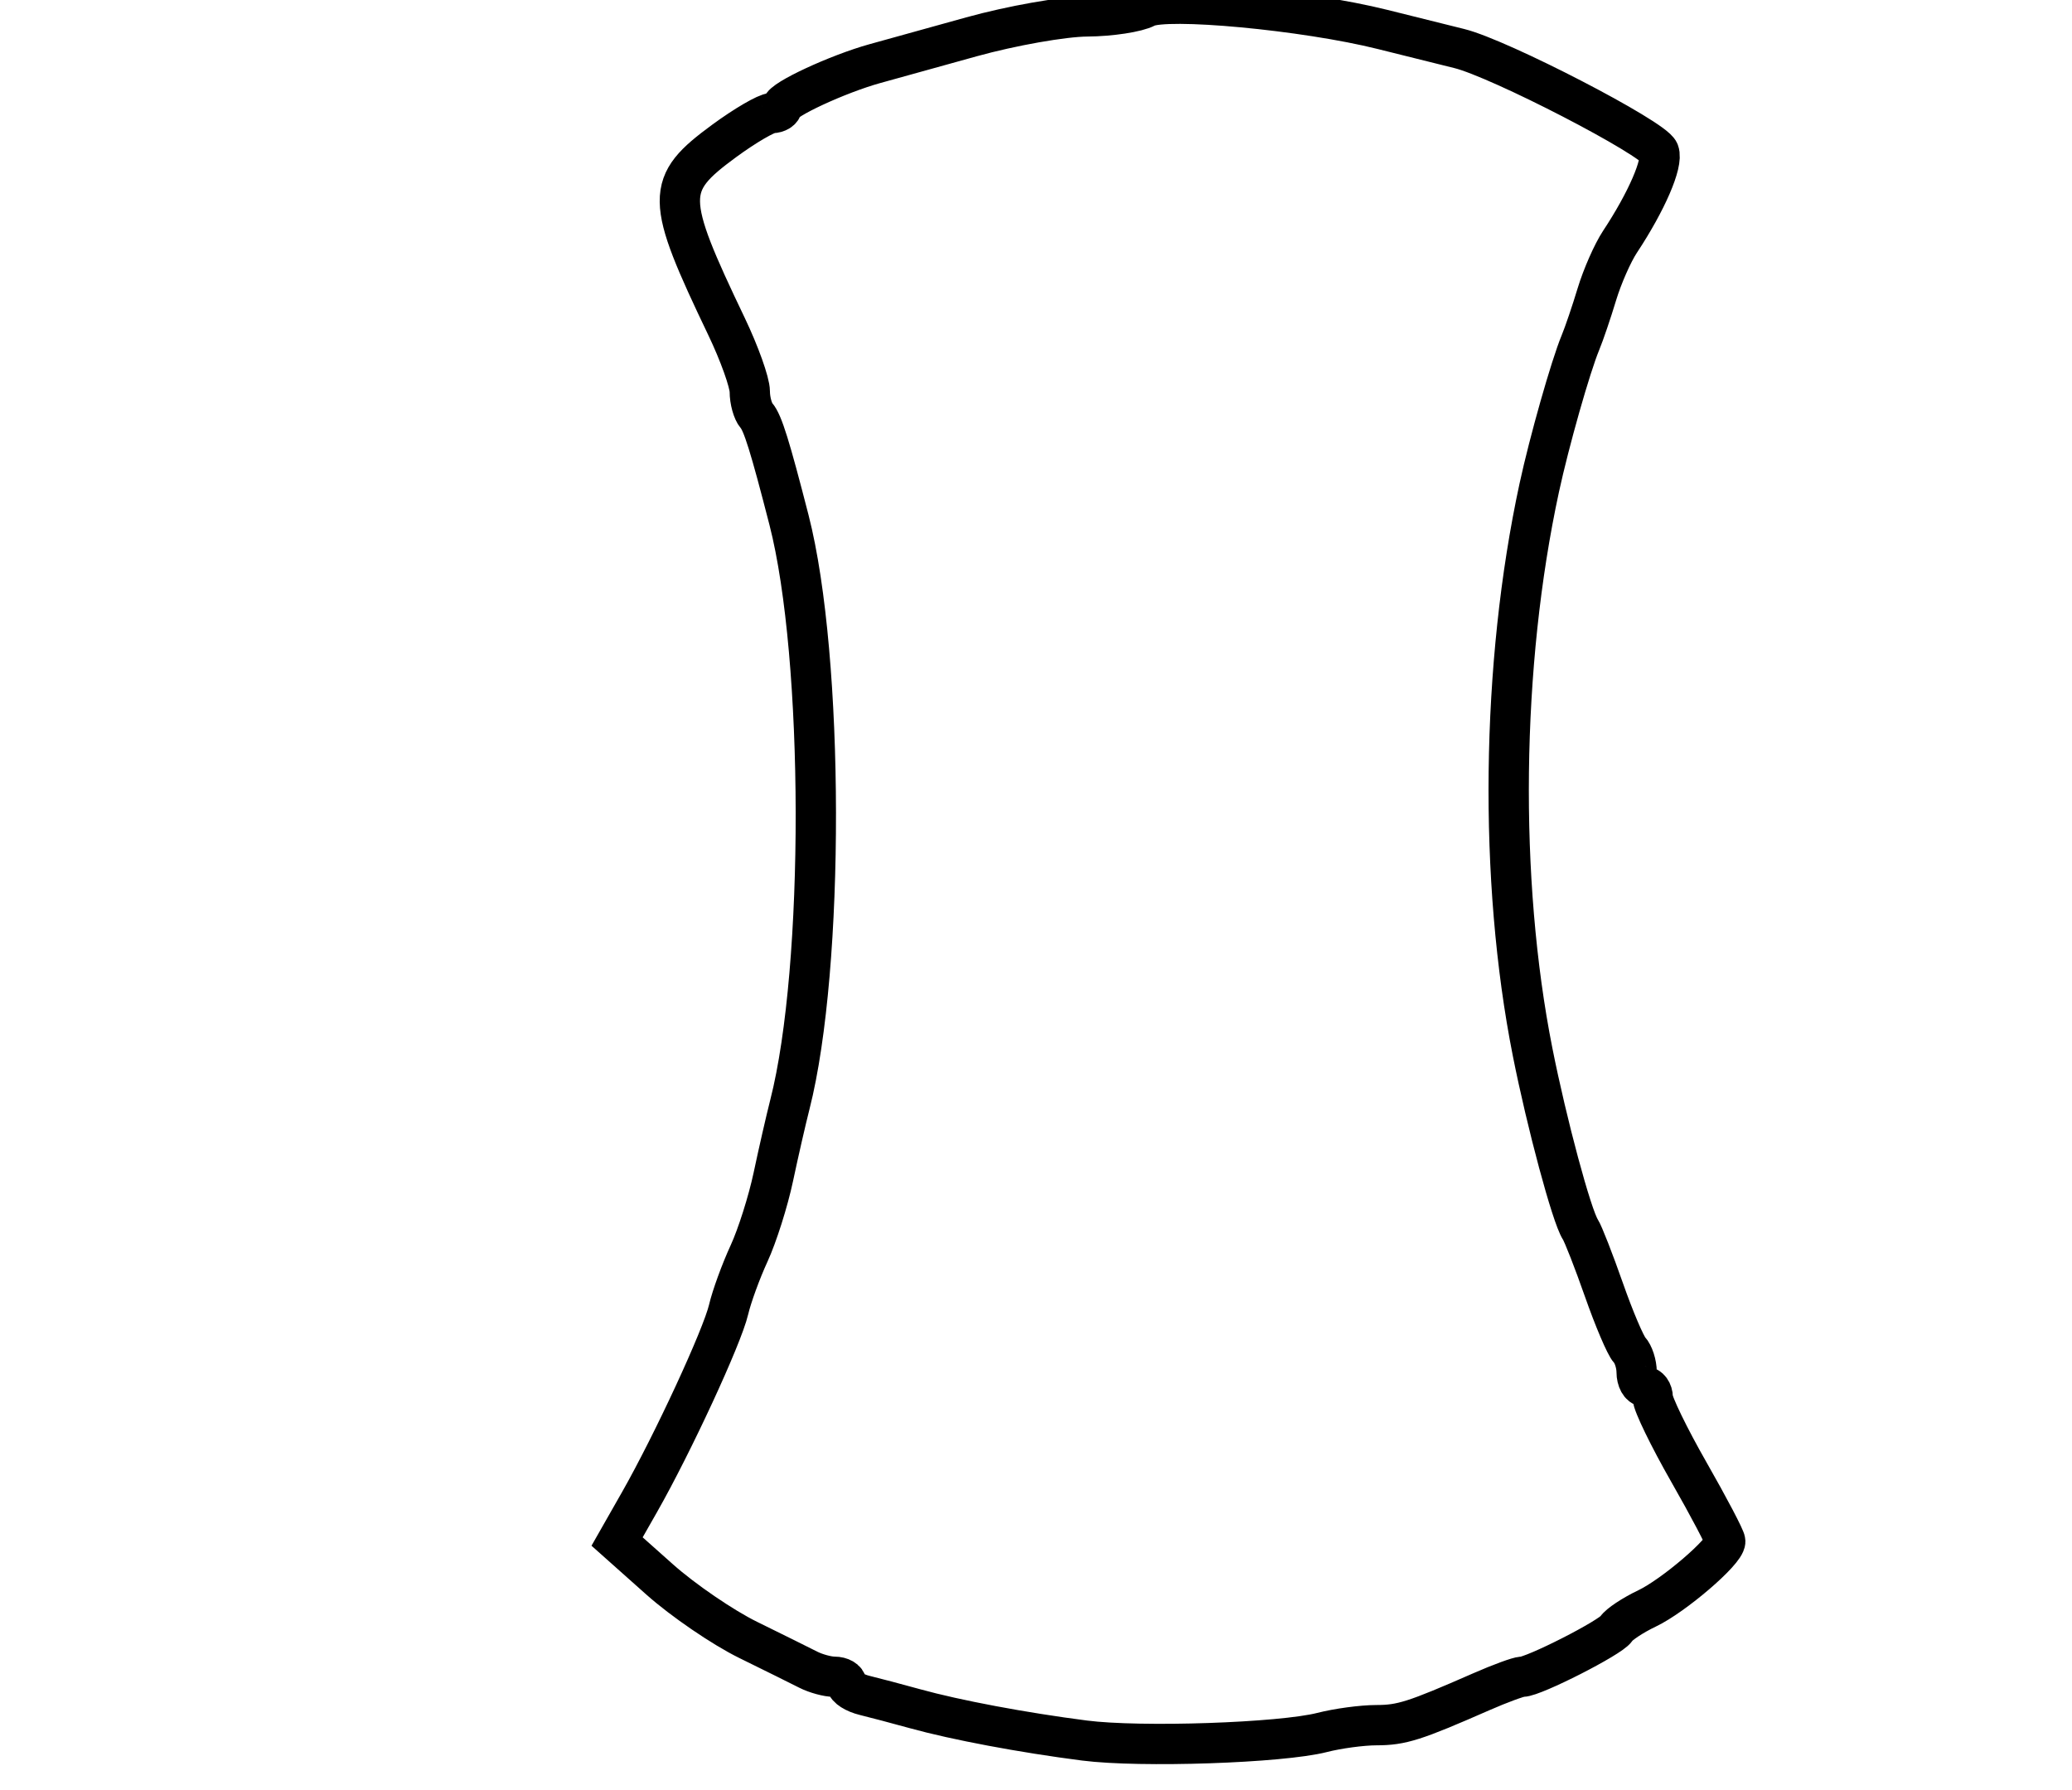 <?xml version="1.0" encoding="utf-8" ?>
<svg xmlns="http://www.w3.org/2000/svg" xmlns:ev="http://www.w3.org/2001/xml-events" xmlns:xlink="http://www.w3.org/1999/xlink" baseProfile="full" height="222" version="1.1" width="257">
  <defs/>
  <path d="M 134.5,215.911 C 126.84,214.925 118.597,213.377 113.5,211.967 C 111.3,211.359 108.487,210.615 107.25,210.314 C 106.013,210.013 105,209.369 105,208.883 C 105,208.398 104.319,208 103.486,208 C 102.654,208 101.191,207.602 100.236,207.115 C 99.281,206.628 95.933,204.968 92.795,203.427 C 89.657,201.886 84.716,198.51 81.815,195.925 L 76.54,191.225 L 79.307,186.363 C 83.433,179.113 89.584,165.823 90.371,162.458 C 90.751,160.831 91.893,157.7 92.907,155.5 C 93.922,153.3 95.276,149.025 95.918,146 C 96.559,142.975 97.485,138.925 97.976,137 C 102.312,119.992 102.252,81.586 97.863,64.5 C 95.509,55.337 94.609,52.45 93.826,51.55 C 93.372,51.028 93,49.685 93,48.566 C 93,47.448 91.705,43.826 90.121,40.516 C 82.452,24.486 82.432,22.905 89.842,17.468 C 92.404,15.588 95.062,14.038 95.75,14.025 C 96.438,14.011 97,13.656 97,13.236 C 97,12.379 103.913,9.17 108.5,7.897 C 110.15,7.439 115.55,5.941 120.5,4.567 C 125.45,3.193 131.892,2.054 134.816,2.035 C 137.739,2.016 141.046,1.511 142.163,0.913 C 144.559,-0.369 161.902,1.253 171.5,3.656 C 174.8,4.483 179.075,5.547 181,6.021 C 186.003,7.252 205.118,17.144 205.768,18.838 C 206.302,20.23 204.231,25.009 200.931,30 C 200.022,31.375 198.734,34.3 198.069,36.5 C 197.404,38.7 196.487,41.4 196.03,42.5 C 194.807,45.446 192.159,54.777 190.922,60.5 C 186.18,82.439 185.864,109.168 190.096,130.5 C 191.855,139.368 194.946,150.864 196.011,152.5 C 196.369,153.05 197.688,156.425 198.942,160 C 200.195,163.575 201.621,166.928 202.111,167.45 C 202.6,167.972 203,169.21 203,170.2 C 203,171.19 203.45,172 204,172 C 204.55,172 205,172.623 205,173.385 C 205,174.147 207.022,178.309 209.493,182.635 C 211.963,186.961 213.988,190.815 213.993,191.199 C 214.006,192.446 207.589,197.953 204.292,199.524 C 202.528,200.365 200.804,201.508 200.46,202.064 C 199.806,203.123 190.227,208 188.802,208 C 188.349,208 186.071,208.836 183.739,209.858 C 175.419,213.506 173.865,214 170.703,214.006 C 168.941,214.009 165.925,214.415 164,214.909 C 158.908,216.215 141.466,216.807 134.5,215.911" fill="none" stroke="black" stroke-width="5"/>
</svg>
